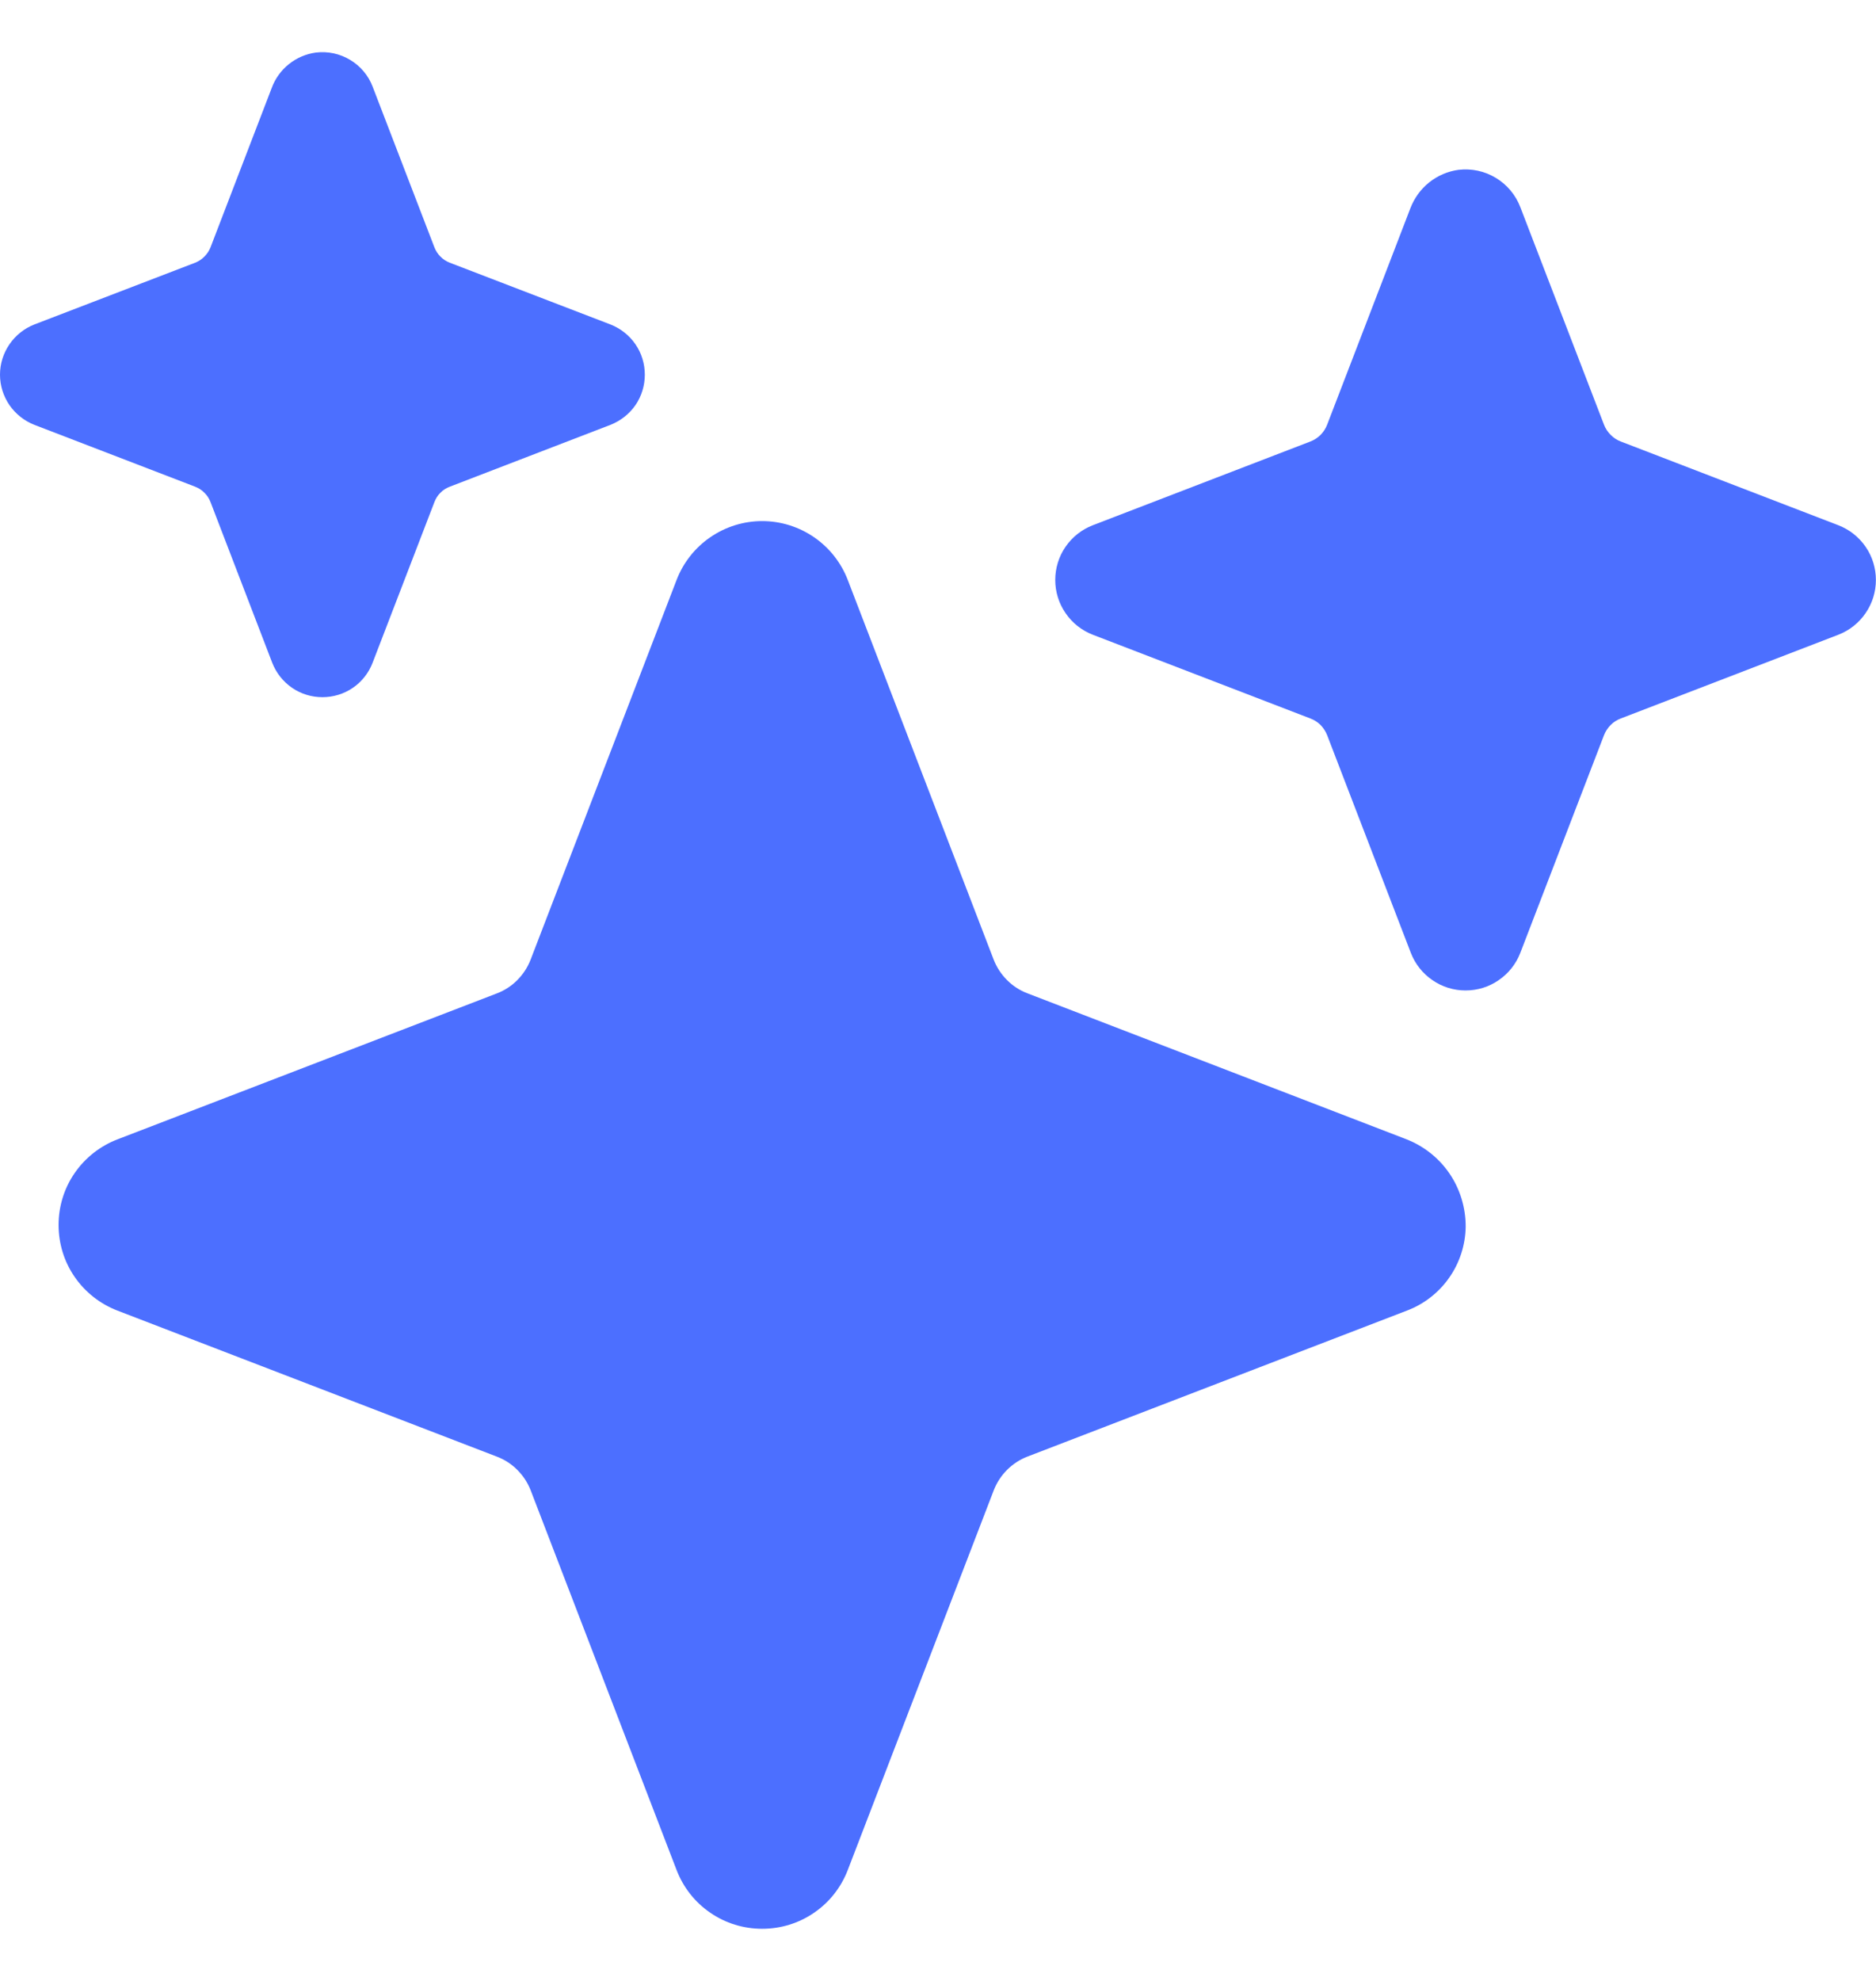 <svg width="18" height="19" viewBox="0 0 18 19" fill="none" xmlns="http://www.w3.org/2000/svg">
<g clip-path="url(#clip0_1869_4525)">
<path d="M7.313 18.5C7.135 18.5 6.961 18.447 6.815 18.346C6.668 18.246 6.556 18.103 6.492 17.937L5.092 14.295C5.063 14.221 5.02 14.155 4.964 14.099C4.909 14.043 4.842 14 4.769 13.972L1.125 12.57C0.96 12.506 0.817 12.394 0.716 12.247C0.615 12.101 0.562 11.927 0.562 11.749C0.562 11.572 0.615 11.398 0.716 11.252C0.817 11.105 0.96 10.993 1.125 10.929L4.768 9.528C4.841 9.5 4.908 9.457 4.963 9.401C5.019 9.345 5.062 9.279 5.091 9.205L6.492 5.562C6.556 5.396 6.669 5.253 6.815 5.153C6.962 5.052 7.135 4.998 7.313 4.998C7.491 4.998 7.664 5.052 7.811 5.153C7.957 5.253 8.07 5.396 8.134 5.562L9.534 9.204C9.563 9.278 9.606 9.344 9.662 9.4C9.717 9.456 9.784 9.499 9.857 9.527L13.478 10.921C13.651 10.985 13.8 11.1 13.905 11.252C14.009 11.403 14.064 11.584 14.063 11.768C14.06 11.943 14.005 12.112 13.905 12.255C13.805 12.398 13.664 12.508 13.501 12.57L9.858 13.971C9.785 13.999 9.718 14.043 9.663 14.098C9.607 14.154 9.564 14.22 9.535 14.294L8.134 17.937C8.07 18.103 7.958 18.246 7.811 18.346C7.665 18.447 7.491 18.5 7.313 18.5V18.5Z" fill="#4C6FFF"/>
<path d="M3.094 6.687C2.989 6.687 2.888 6.656 2.802 6.597C2.716 6.538 2.65 6.454 2.612 6.357L2.02 4.816C2.007 4.782 1.987 4.751 1.961 4.726C1.936 4.7 1.905 4.681 1.872 4.668L0.33 4.075C0.233 4.037 0.15 3.971 0.091 3.886C0.032 3.8 0 3.698 0 3.594C0 3.489 0.032 3.388 0.091 3.302C0.15 3.216 0.233 3.15 0.33 3.112L1.872 2.52C1.905 2.507 1.936 2.487 1.961 2.461C1.987 2.436 2.007 2.405 2.02 2.372L2.607 0.844C2.64 0.754 2.697 0.675 2.772 0.615C2.847 0.555 2.936 0.517 3.031 0.504C3.145 0.49 3.261 0.515 3.359 0.574C3.458 0.633 3.534 0.723 3.575 0.83L4.168 2.372C4.181 2.405 4.2 2.436 4.226 2.461C4.251 2.487 4.282 2.507 4.316 2.52L5.857 3.112C5.954 3.15 6.038 3.216 6.097 3.302C6.156 3.388 6.187 3.489 6.187 3.594C6.187 3.698 6.156 3.8 6.097 3.886C6.038 3.971 5.954 4.037 5.857 4.075L4.316 4.668C4.282 4.681 4.251 4.7 4.226 4.726C4.2 4.751 4.181 4.782 4.168 4.816L3.575 6.357C3.538 6.454 3.472 6.538 3.386 6.597C3.3 6.656 3.198 6.687 3.094 6.687V6.687Z" fill="#4C6FFF"/>
<path d="M14.062 9.5C13.948 9.5 13.837 9.466 13.744 9.401C13.65 9.337 13.578 9.246 13.537 9.14L12.734 7.052C12.72 7.016 12.698 6.982 12.671 6.954C12.643 6.926 12.609 6.905 12.572 6.891L10.485 6.088C10.379 6.047 10.288 5.975 10.224 5.881C10.159 5.787 10.125 5.676 10.125 5.563C10.125 5.449 10.159 5.338 10.224 5.244C10.288 5.151 10.379 5.079 10.485 5.038L12.572 4.235C12.609 4.221 12.643 4.199 12.671 4.171C12.698 4.143 12.72 4.11 12.734 4.073L13.531 2.001C13.568 1.903 13.63 1.816 13.711 1.751C13.793 1.685 13.891 1.643 13.994 1.629C14.119 1.614 14.245 1.641 14.352 1.706C14.459 1.77 14.542 1.869 14.587 1.986L15.39 4.073C15.404 4.11 15.426 4.143 15.454 4.171C15.481 4.199 15.515 4.221 15.552 4.235L17.639 5.038C17.745 5.079 17.836 5.151 17.9 5.244C17.965 5.338 17.999 5.449 17.999 5.563C17.999 5.676 17.965 5.787 17.9 5.881C17.836 5.975 17.745 6.047 17.639 6.088L15.552 6.891C15.515 6.905 15.481 6.926 15.454 6.954C15.426 6.982 15.404 7.016 15.39 7.052L14.587 9.14C14.546 9.246 14.474 9.337 14.38 9.401C14.287 9.466 14.176 9.5 14.062 9.5V9.5Z" fill="#4C6FFF"/>
</g>
<defs>
<clipPath id="clip0_1869_4525">
<rect width="18" height="18" fill="white" transform="translate(0 0.5)"/>
</clipPath>
</defs>
</svg>
